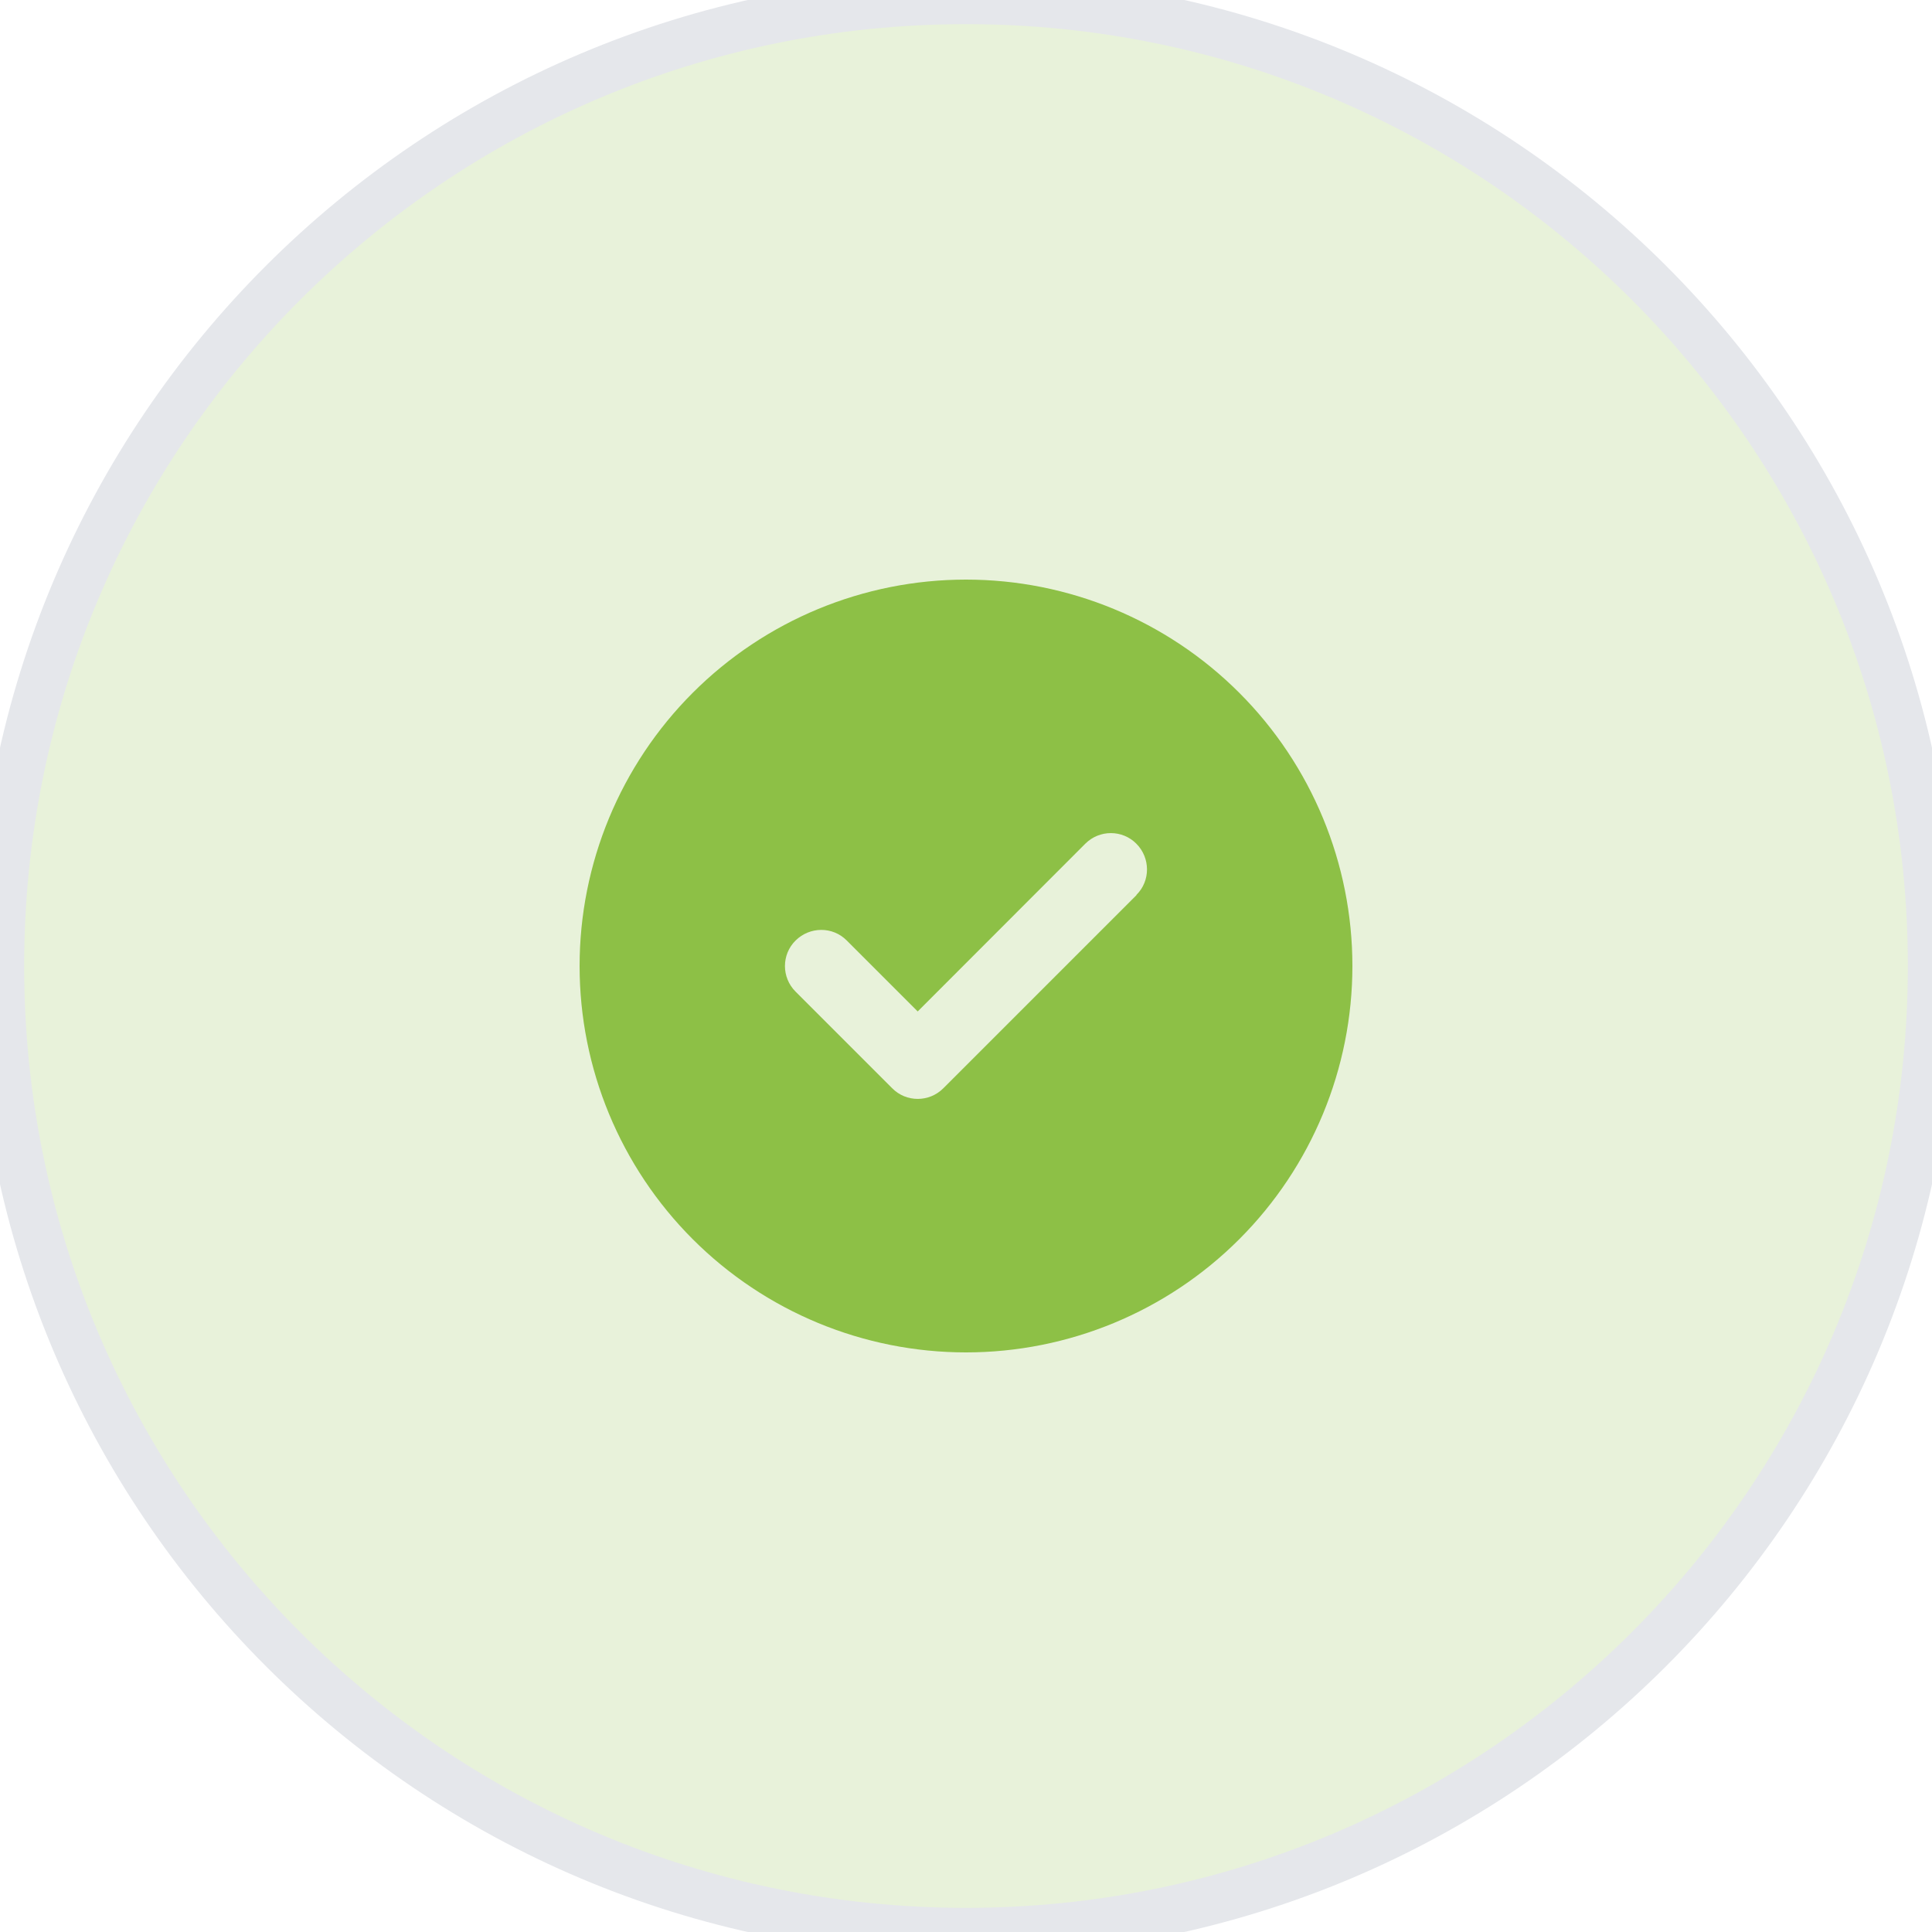 <svg width="40" height="40" viewBox="0 0 40 40" fill="none" xmlns="http://www.w3.org/2000/svg">
<path d="M20 0C31.046 0 40 8.954 40 20C40 31.046 31.046 40 20 40C8.954 40 0 31.046 0 20C0 8.954 8.954 0 20 0Z" fill="#8DC046" fill-opacity="0.2"/>
<path d="M20 0C31.046 0 40 8.954 40 20C40 31.046 31.046 40 20 40C8.954 40 0 31.046 0 20C0 8.954 8.954 0 20 0Z" stroke="#E5E7EB"/>
<path d="M20 28C22.122 28 24.157 27.157 25.657 25.657C27.157 24.157 28 22.122 28 20C28 17.878 27.157 15.843 25.657 14.343C24.157 12.843 22.122 12 20 12C17.878 12 15.843 12.843 14.343 14.343C12.843 15.843 12 17.878 12 20C12 22.122 12.843 24.157 14.343 25.657C15.843 27.157 17.878 28 20 28ZM23.531 18.531L19.531 22.531C19.238 22.825 18.762 22.825 18.472 22.531L16.472 20.531C16.178 20.238 16.178 19.762 16.472 19.472C16.766 19.181 17.241 19.178 17.531 19.472L19 20.941L22.469 17.469C22.762 17.175 23.238 17.175 23.528 17.469C23.819 17.762 23.822 18.238 23.528 18.528L23.531 18.531Z" fill="#8DC046"/>
</svg>
